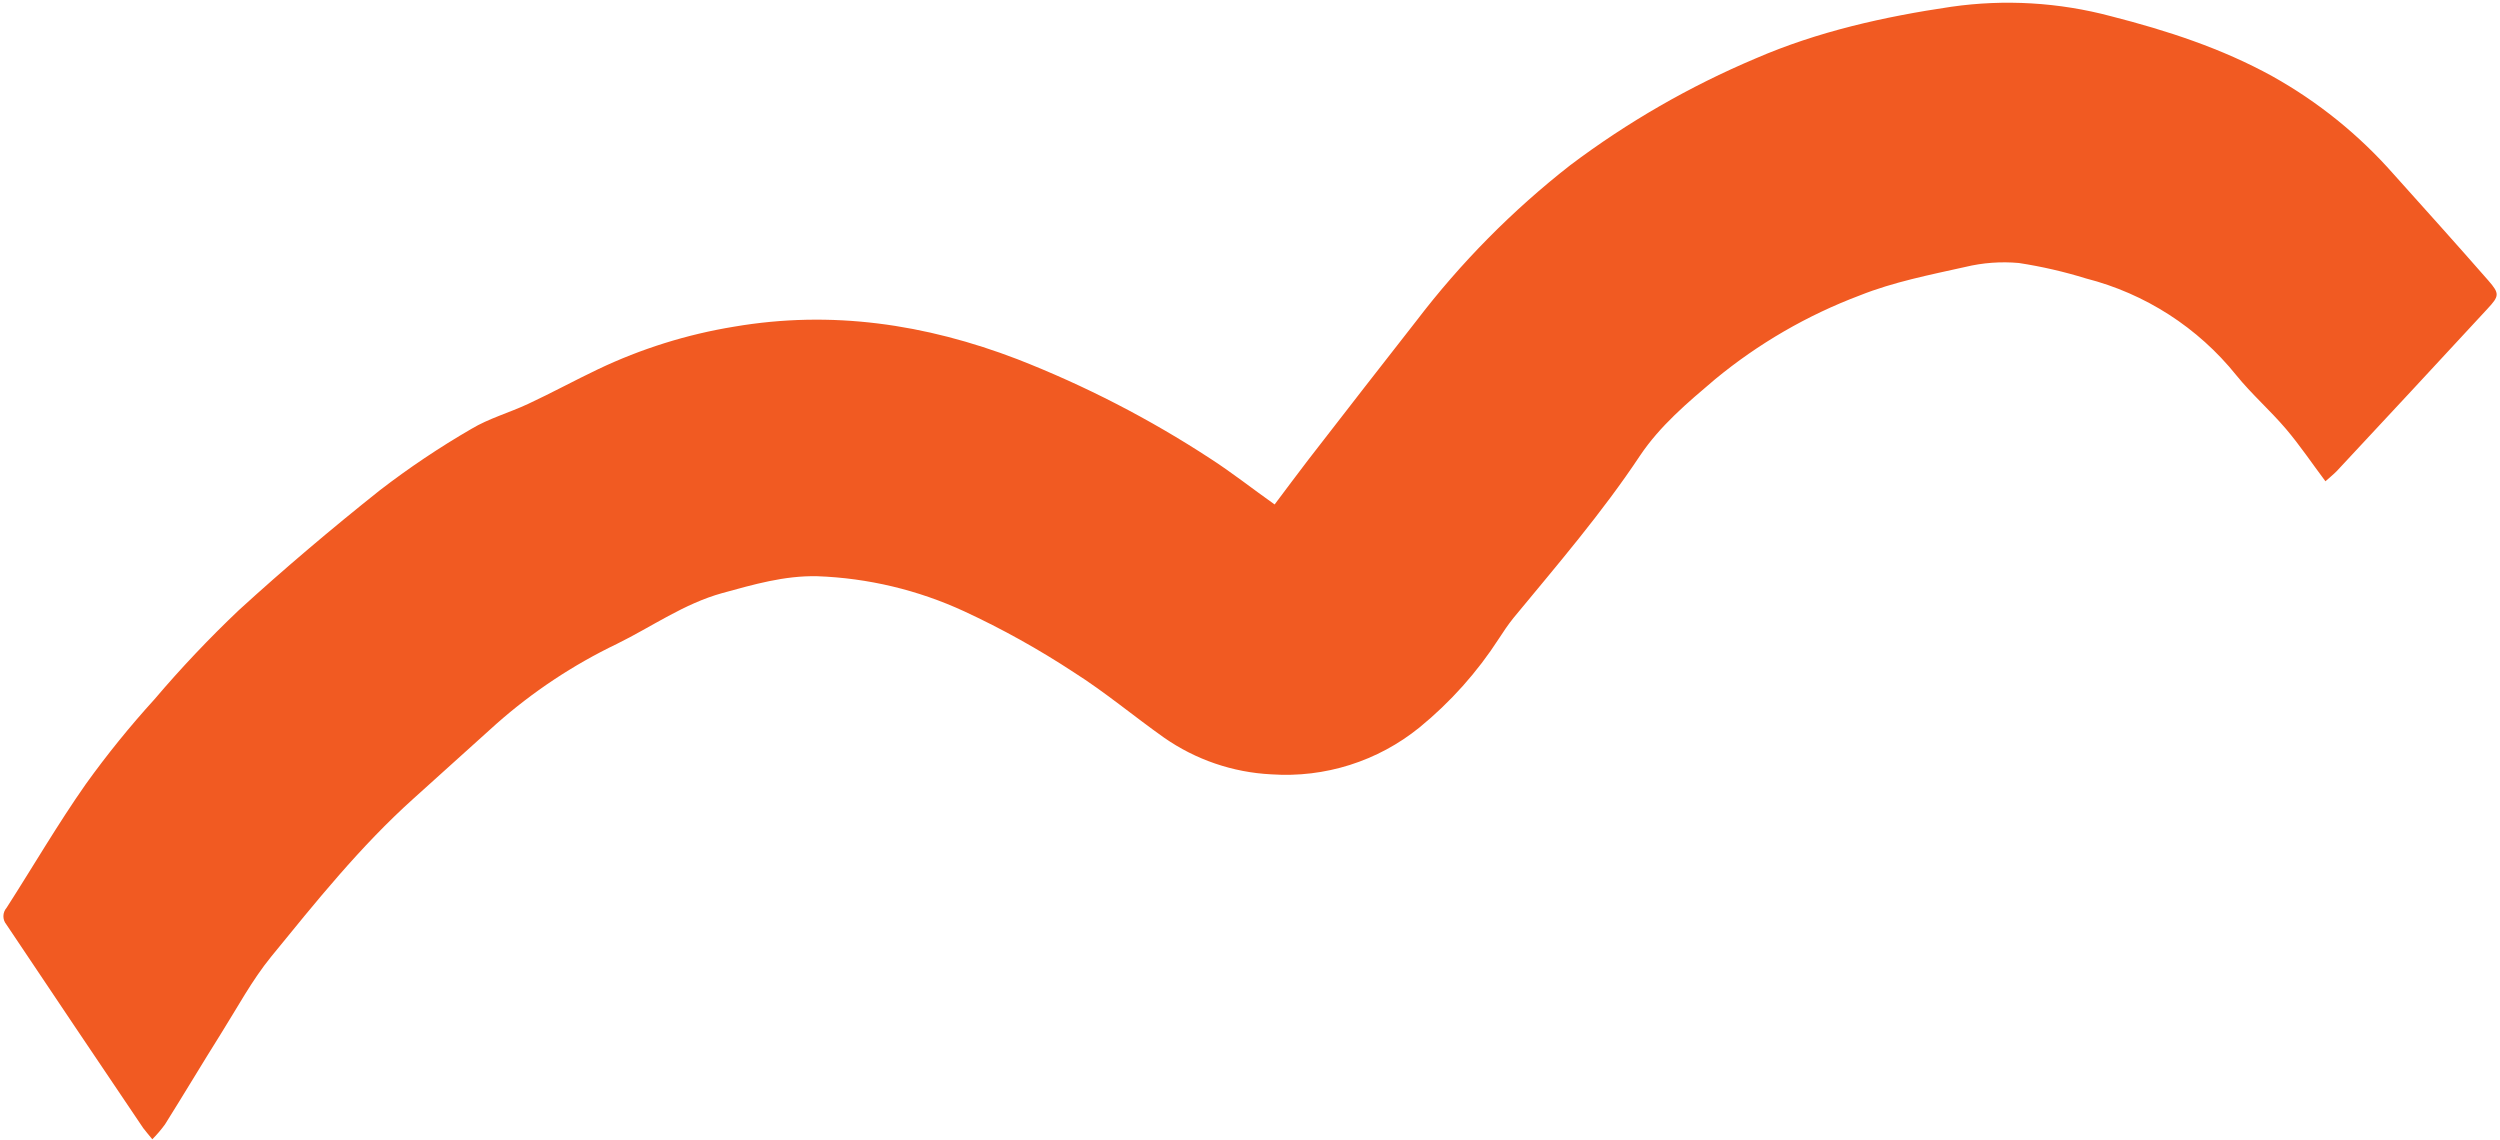 <svg width="533" height="243" viewBox="0 0 533 243" fill="none" xmlns="http://www.w3.org/2000/svg">
<path fill-rule="evenodd" clip-rule="evenodd" d="M495.783 102.609C492.888 98.742 490.331 94.941 487.384 91.464C484.004 87.495 480.035 84.023 476.766 79.987C468.606 69.829 457.369 62.593 444.744 59.369C440.06 57.919 435.276 56.818 430.43 56.073C426.6 55.726 422.739 56.009 419.001 56.912C411.418 58.603 403.671 60.121 396.53 62.975C385.314 67.2 374.874 73.251 365.631 80.881C359.739 85.88 353.934 90.762 349.642 97.157C341.522 109.379 331.984 120.461 322.674 131.744C321.577 133.11 320.522 134.662 319.575 136.135C314.954 143.297 309.241 149.692 302.642 155.087C293.754 162.298 282.464 165.873 271.045 165.091C262.835 164.681 254.906 161.967 248.167 157.26C241.71 152.688 235.606 147.561 228.931 143.332C221.47 138.429 213.658 134.083 205.558 130.328C195.717 125.785 185.071 123.243 174.238 122.851C167.198 122.698 160.688 124.612 154.018 126.436C145.834 128.696 138.985 133.615 131.508 137.286C122.197 141.756 113.55 147.495 105.814 154.339C99.905 159.637 94.048 164.979 88.138 170.276C76.826 180.437 67.355 192.26 57.815 203.959C53.711 208.994 50.588 214.847 47.123 220.357C43.079 226.794 39.185 233.338 35.163 239.742C34.346 240.857 33.447 241.91 32.474 242.892C31.677 241.893 31.083 241.24 30.544 240.52C20.777 226.05 11.046 211.573 1.351 197.087C0.937 196.587 0.716 195.956 0.725 195.307C0.734 194.658 0.974 194.033 1.401 193.545C7.038 184.763 12.317 175.696 18.292 167.175C22.819 160.874 27.705 154.838 32.926 149.099C38.585 142.44 44.597 136.089 50.936 130.074C60.646 121.21 70.702 112.704 80.985 104.525C87.194 99.744 93.709 95.374 100.489 91.445C104.196 89.216 108.614 87.979 112.611 86.106C117.689 83.741 122.521 81.094 127.513 78.719C136.699 74.343 146.459 71.289 156.501 69.647C177.261 66.096 197.288 69.057 216.903 76.58C231.319 82.212 245.115 89.321 258.068 97.793C262.668 100.761 267.023 104.204 271.749 107.55C274.139 104.383 276.484 101.197 278.907 98.05C282.899 92.872 286.908 87.704 290.934 82.546L301.953 68.429C311.435 56 322.471 44.836 334.79 35.21C346.965 26.046 360.219 18.413 374.254 12.479C387.555 6.71 401.692 3.557 415.991 1.447C427.371 -0.189 438.964 0.495 450.072 3.459C461.96 6.497 473.636 10.283 484.47 16.261C494.208 21.694 502.947 28.75 510.311 37.122C517.08 44.665 523.862 52.205 530.54 59.839C532.951 62.608 532.855 63.12 530.323 65.842C519.637 77.409 508.925 88.944 498.187 100.447C497.503 101.147 496.693 101.789 495.783 102.609Z" fill="#F15A22"/>
</svg>
